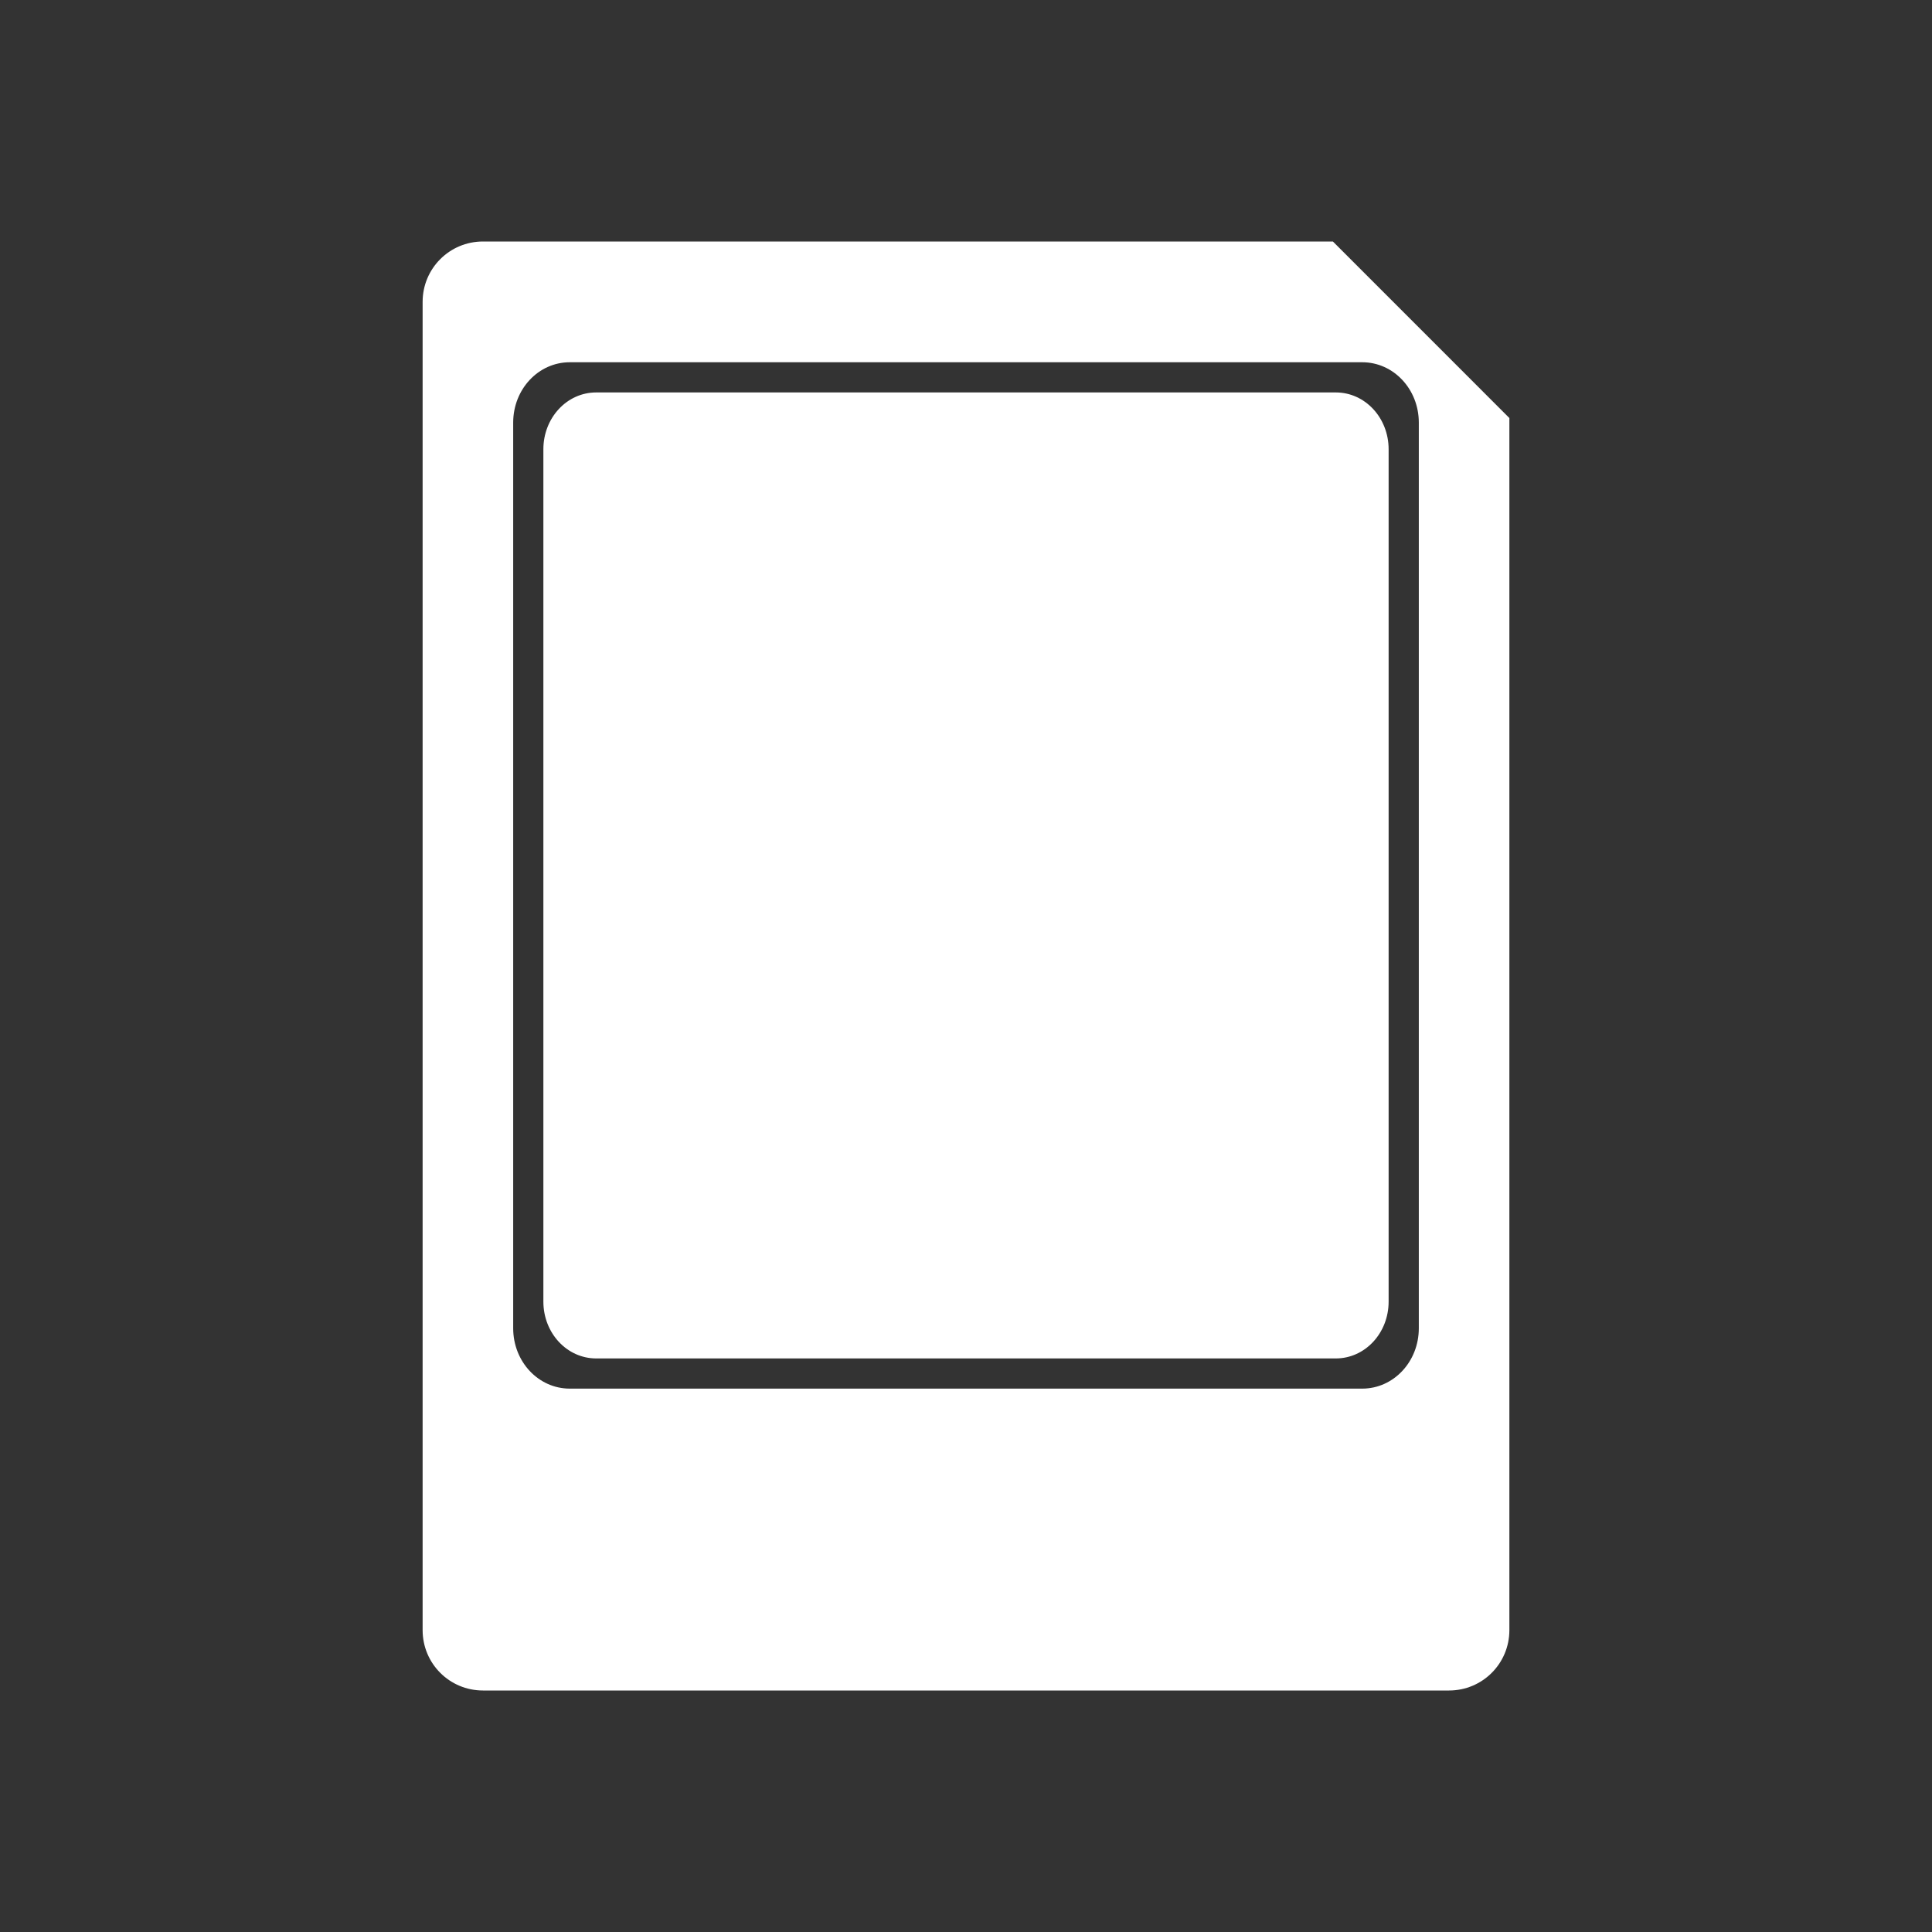 <svg xmlns="http://www.w3.org/2000/svg" xml:space="preserve" width="64" height="64"><rect width="100%" height="100%" fill="#333333" stroke="none"/><path d="M16 8c-1.108 0-2 .892-2 2v44c0 1.108.892 2 2 2h32c1.108 0 2-.892 2-2V13.848L44.154 8zm2.875 4h26.25c1.039 0 1.875.892 1.875 2v30c0 1.108-.836 2-1.875 2h-26.25C17.836 46 17 45.108 17 44V14c0-1.108.836-2 1.875-2m.875 1c-.97 0-1.75.84-1.75 1.883v28.234C18 44.16 18.78 45 19.75 45h24.5c.97 0 1.75-.84 1.75-1.883V14.883C46 13.84 45.22 13 44.25 13z" style="opacity:1;fill:#fff;fill-opacity:1;fill-rule:nonzero;stroke:none;stroke-width:1;stroke-linecap:square;stroke-miterlimit:4;stroke-dasharray:none;stroke-opacity:1"/></svg>